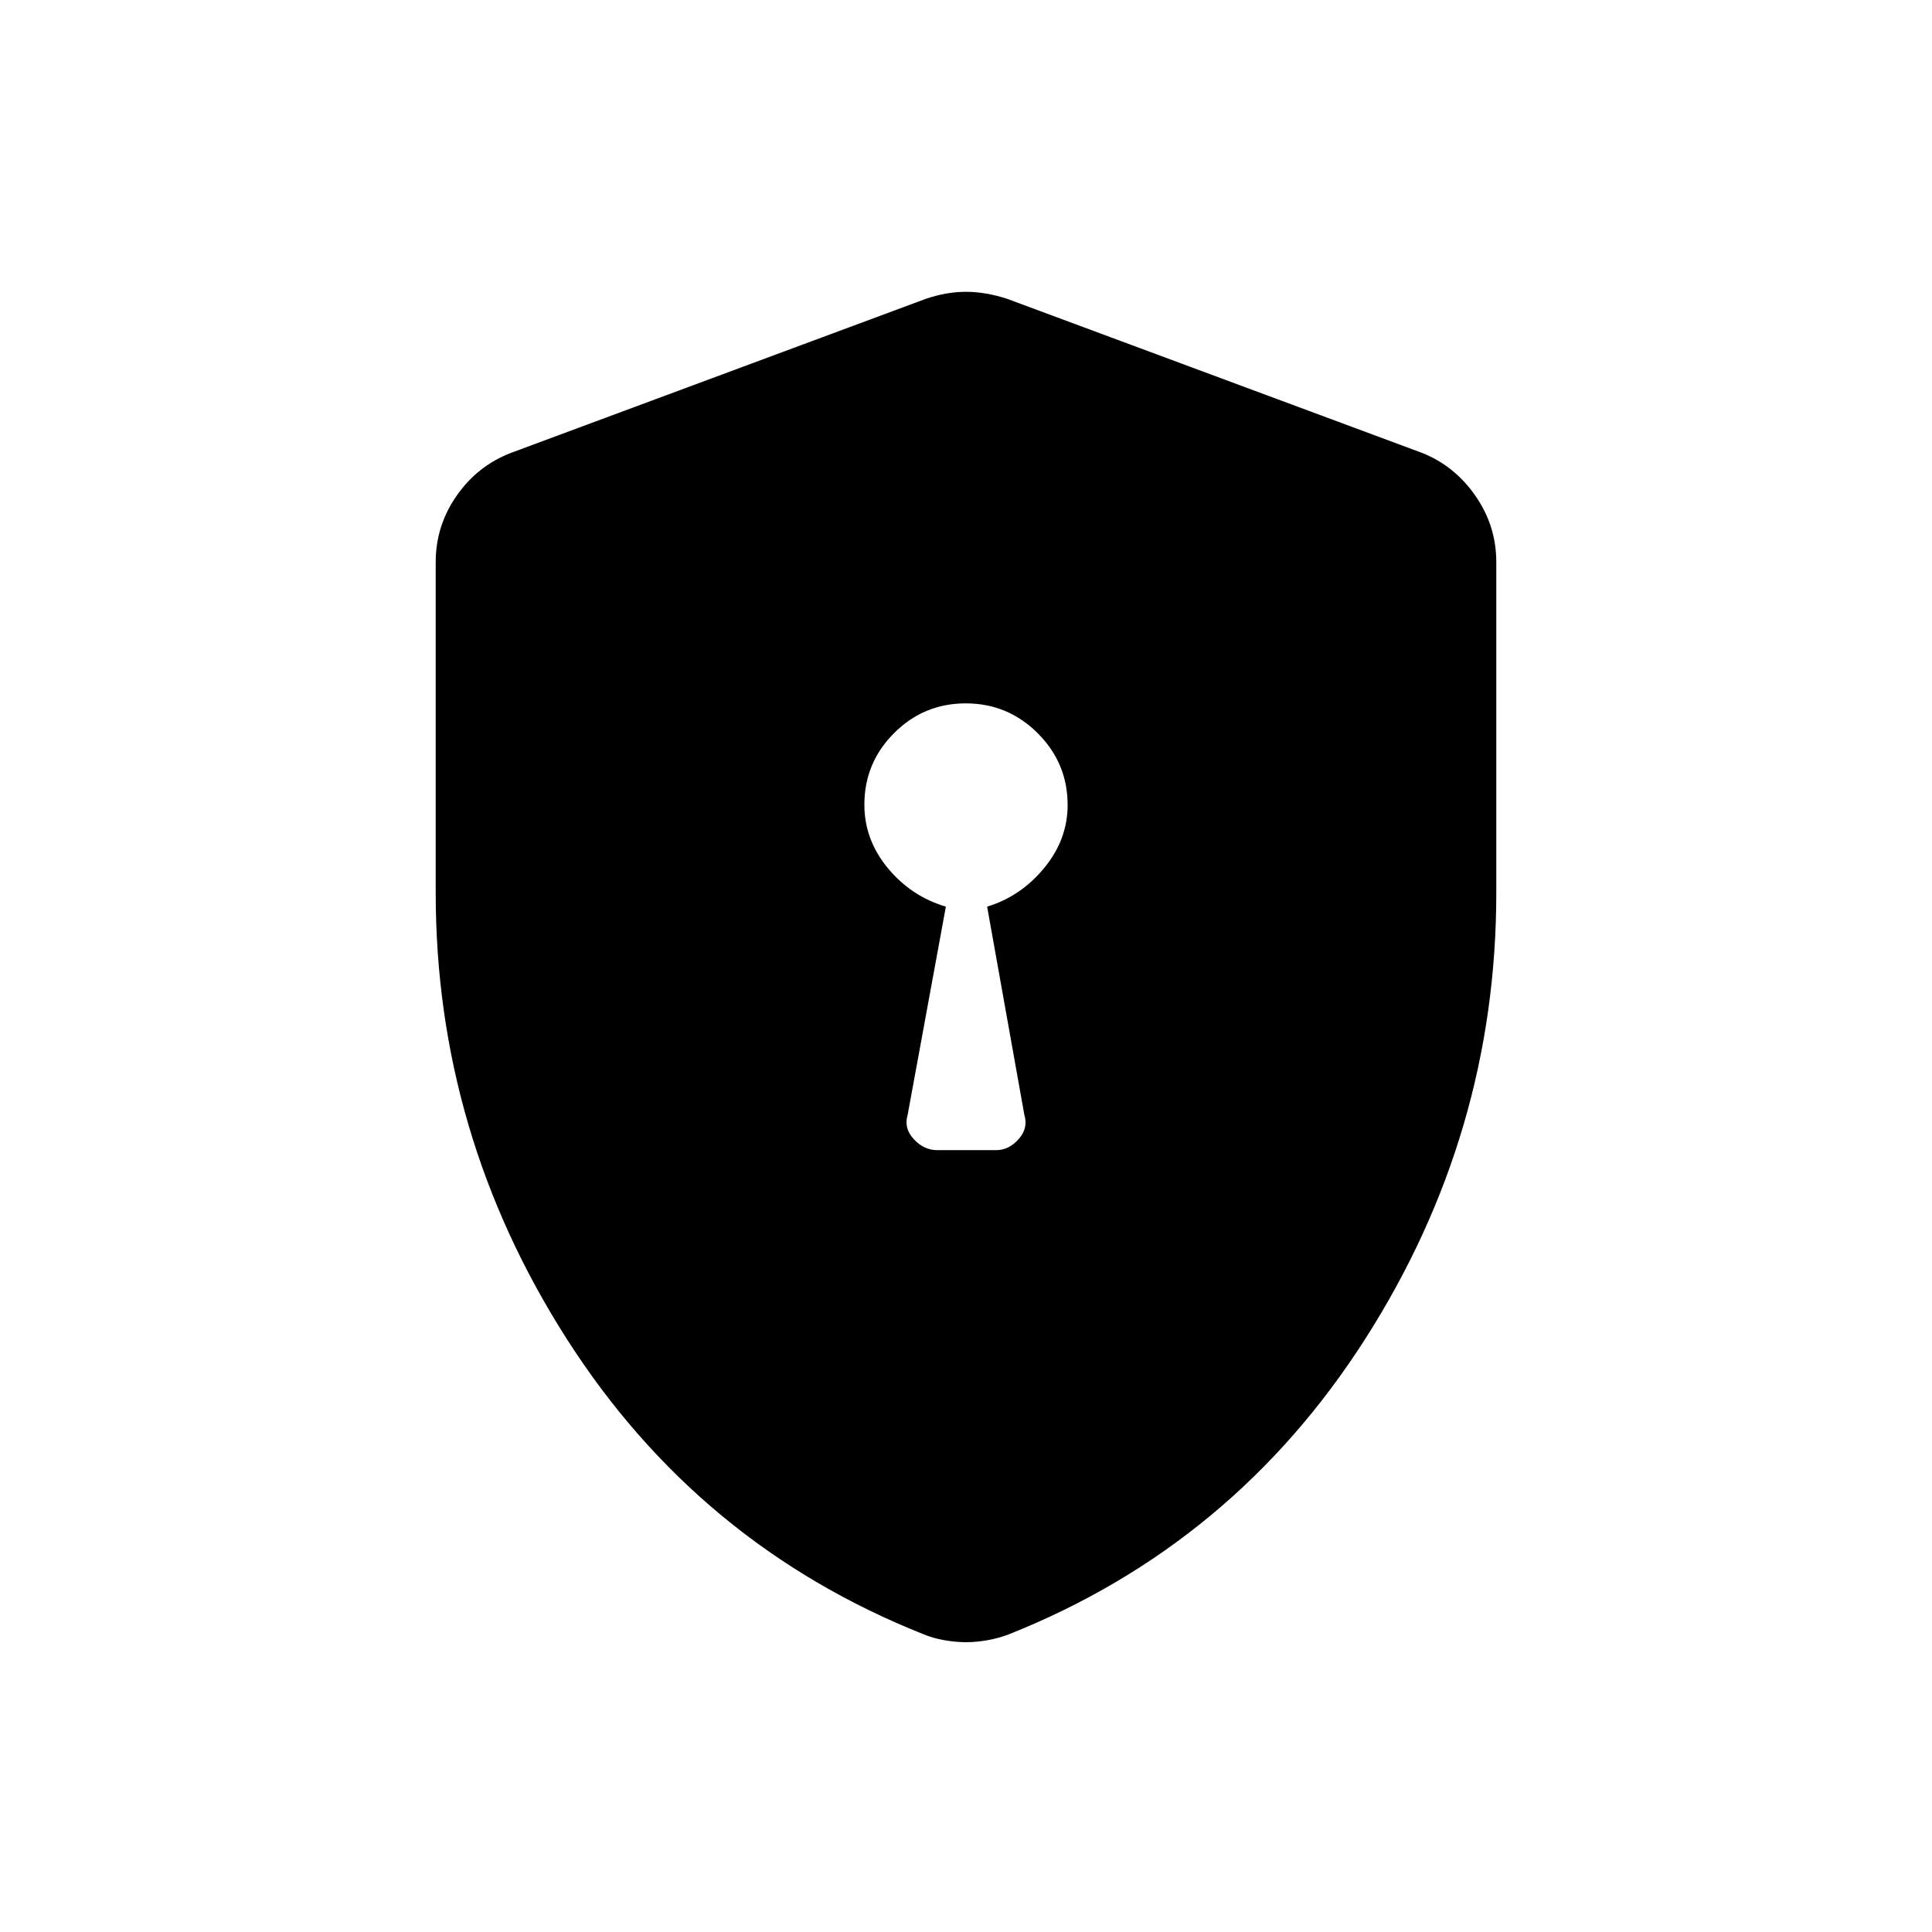 <svg xmlns="http://www.w3.org/2000/svg" height="24" viewBox="0 -960 960 960" width="24"><path d="M465.696-388.5H495q6.3 0 11.15-5.469Q511-399.438 509-406l-18.5-103.5q16.733-5.077 28.366-19.225Q530.5-542.873 530.5-560q0-20.831-14.87-35.666-14.869-14.834-35.749-14.834-20.881 0-35.631 14.784-14.75 14.785-14.75 35.546 0 17.42 11.634 31.506Q452.767-514.577 470-509.5L451-406q-2 6.562 3.041 12.031 5.042 5.469 11.655 5.469ZM480-144q-5.08 0-10.798-1-5.719-1-10.459-3Q347-192.5 281.75-294.5T216.5-516.316v-164.402q0-18.019 10.399-32.958T254-735l206-76.5q10.25-3.5 20-3.5t20.5 3.5l206 76.5q16.202 6.385 26.601 21.324 10.399 14.939 10.399 32.958v164.402q0 119.816-65.25 221.816T501.521-148q-5.161 2-10.801 3-5.64 1-10.72 1Z"/></svg>